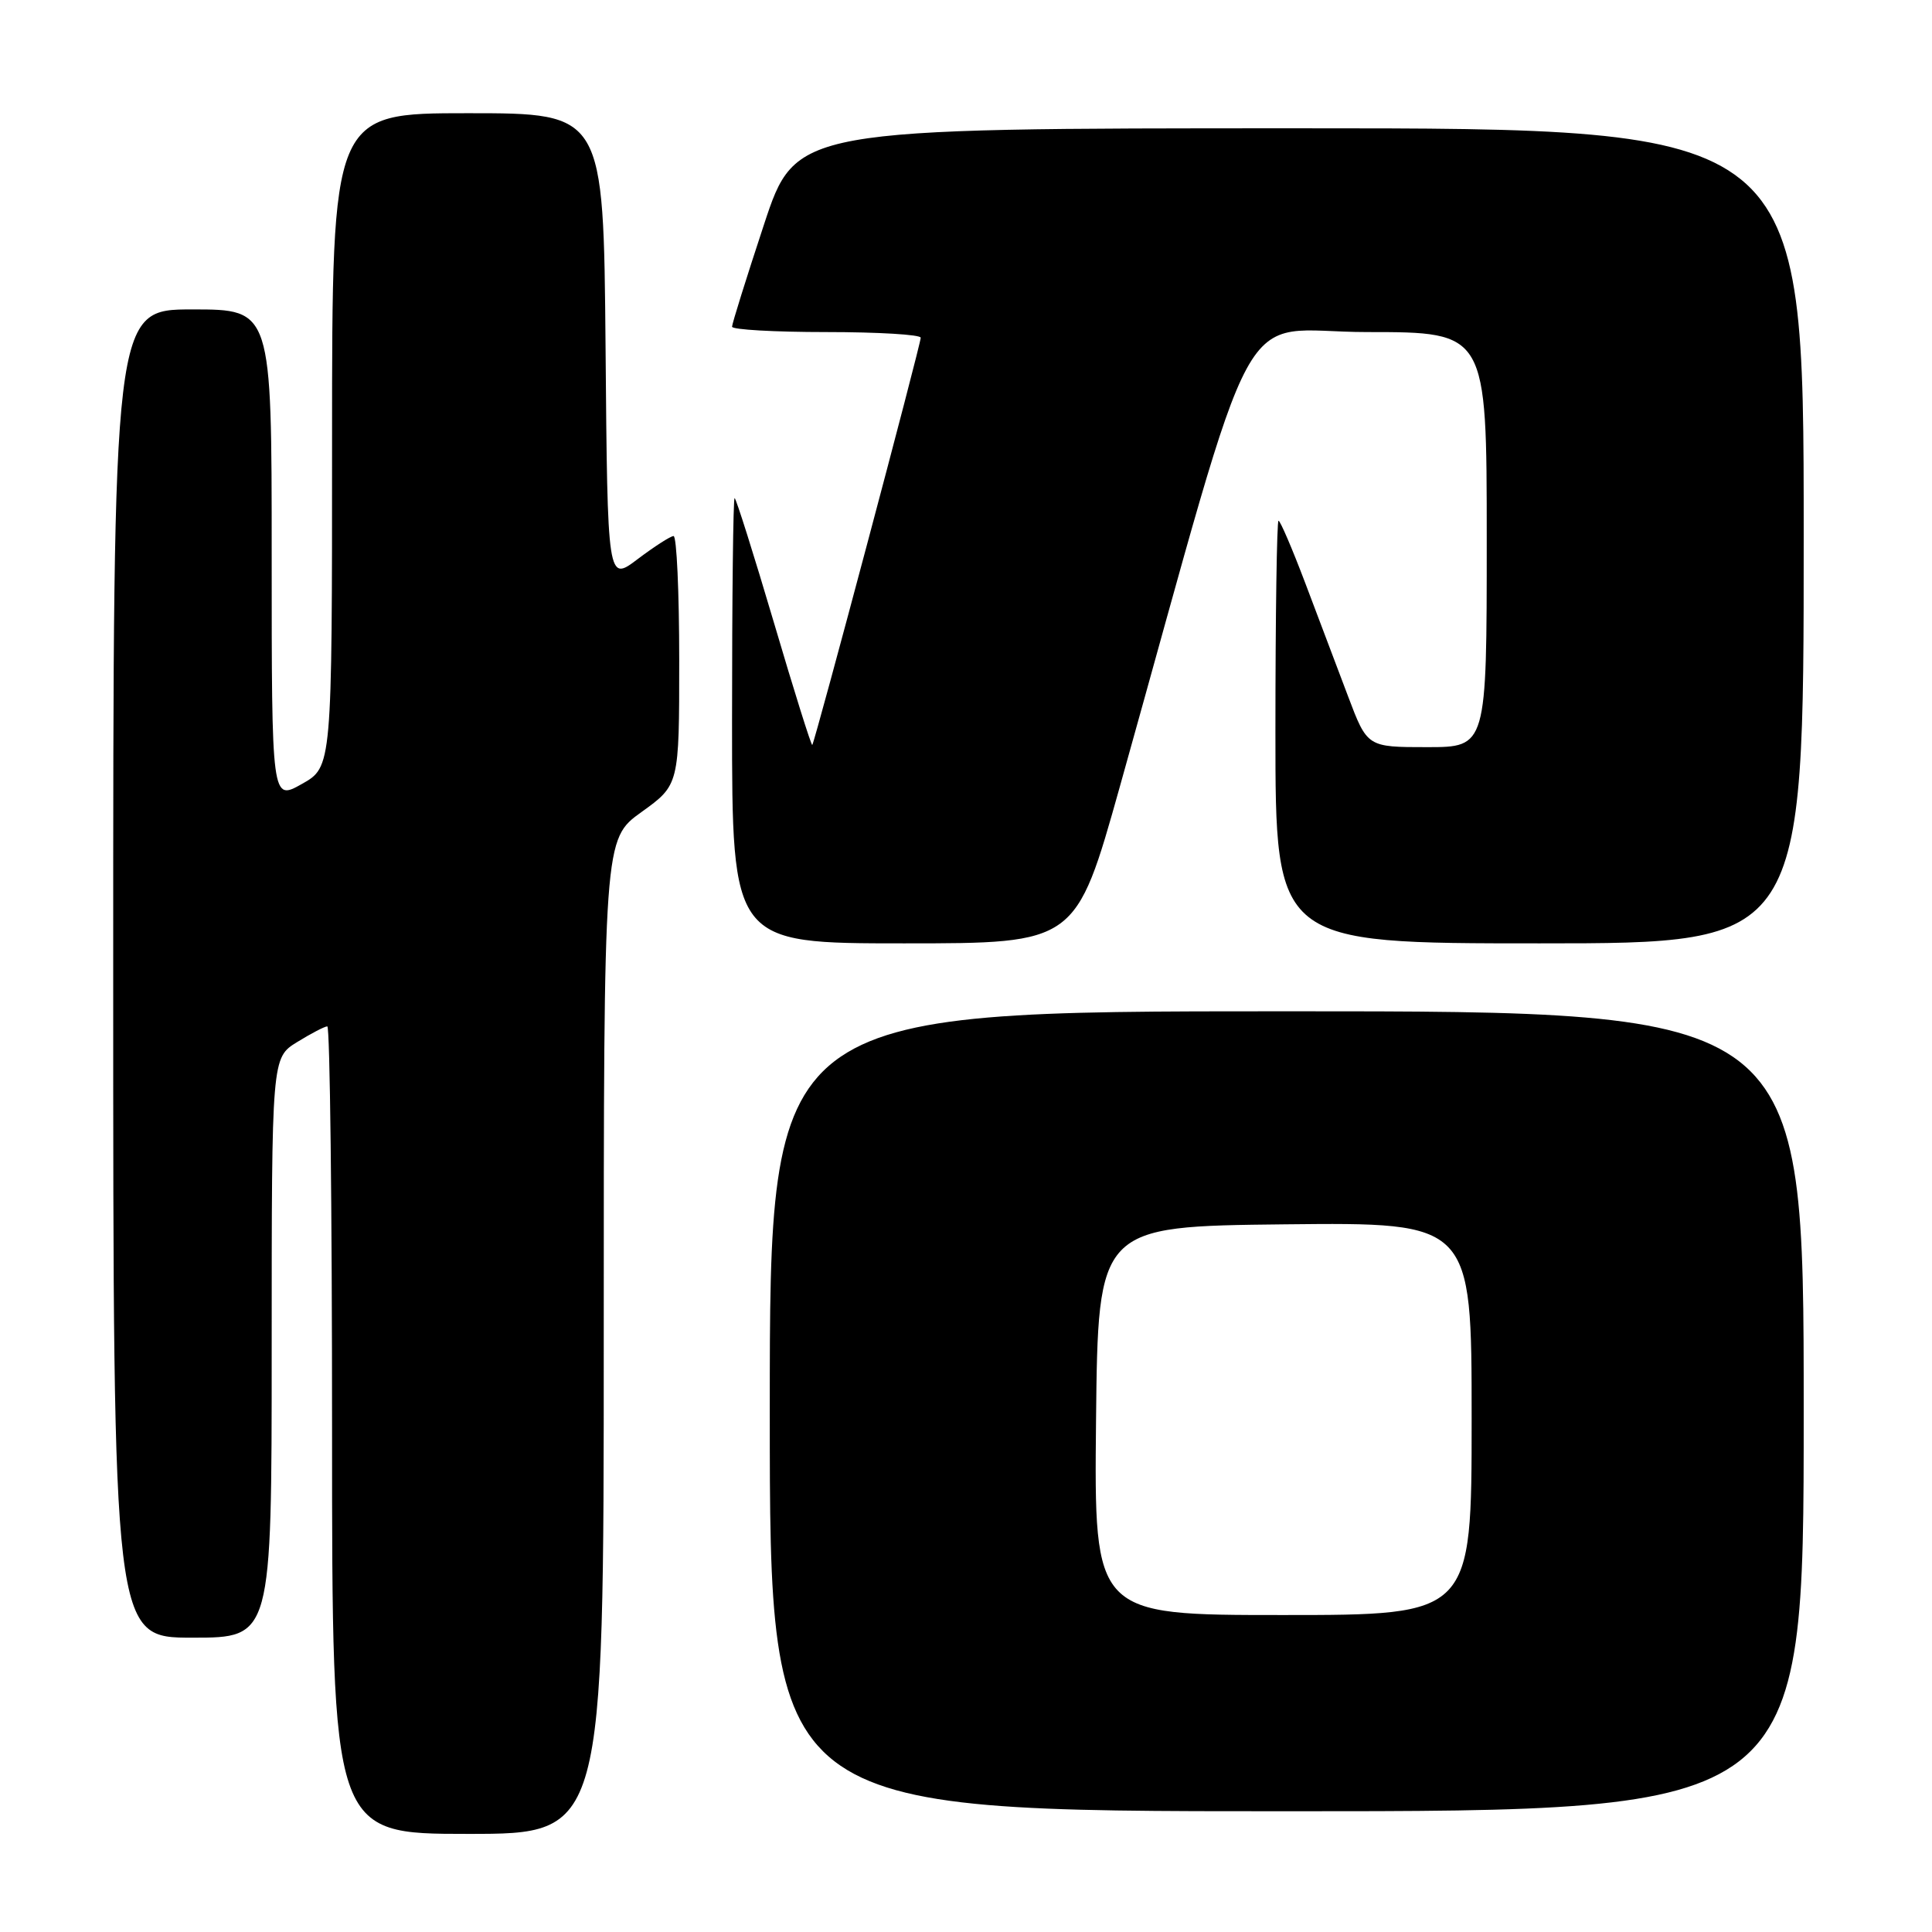 <?xml version="1.0" encoding="UTF-8" standalone="no"?>
<!DOCTYPE svg PUBLIC "-//W3C//DTD SVG 1.1//EN" "http://www.w3.org/Graphics/SVG/1.1/DTD/svg11.dtd" >
<svg xmlns="http://www.w3.org/2000/svg" xmlns:xlink="http://www.w3.org/1999/xlink" version="1.1" viewBox="0 0 256 256">
 <g >
 <path fill="currentColor"
d=" M 80.00 177.09 C 80.00 111.19 80.00 111.19 85.00 107.60 C 90.00 104.00 90.00 104.00 90.00 87.50 C 90.00 78.43 89.66 71.01 89.25 71.03 C 88.84 71.04 86.70 72.42 84.50 74.08 C 80.50 77.11 80.50 77.11 80.24 46.05 C 79.97 15.00 79.97 15.00 61.99 15.00 C 44.00 15.00 44.00 15.00 44.00 58.32 C 44.00 101.63 44.00 101.63 40.00 103.88 C 36.00 106.13 36.00 106.13 36.00 73.56 C 36.00 41.00 36.00 41.00 25.50 41.00 C 15.00 41.00 15.00 41.00 15.00 129.00 C 15.00 217.00 15.00 217.00 25.50 217.00 C 36.00 217.00 36.00 217.00 36.00 178.58 C 36.00 140.16 36.00 140.16 39.37 138.08 C 41.22 136.94 43.02 136.00 43.37 136.00 C 43.72 136.00 44.00 160.07 44.00 189.50 C 44.00 243.00 44.00 243.00 62.00 243.00 C 80.00 243.00 80.00 243.00 80.00 177.09 Z  M 239.00 187.00 C 239.00 134.00 239.00 134.00 170.50 134.00 C 102.00 134.00 102.00 134.00 102.00 187.00 C 102.00 240.00 102.00 240.00 170.50 240.00 C 239.00 240.00 239.00 240.00 239.00 187.00 Z  M 148.38 104.25 C 167.25 36.90 163.39 44.00 181.14 44.00 C 197.00 44.00 197.00 44.00 197.00 71.50 C 197.00 99.00 197.00 99.00 189.09 99.00 C 181.17 99.00 181.17 99.00 178.62 92.25 C 177.22 88.54 174.67 81.79 172.95 77.25 C 171.23 72.71 169.64 69.00 169.41 69.00 C 169.19 69.00 169.00 81.60 169.00 97.00 C 169.00 125.00 169.00 125.00 204.00 125.00 C 239.00 125.00 239.00 125.00 239.00 71.00 C 239.00 17.00 239.00 17.00 172.22 17.00 C 105.44 17.00 105.44 17.00 101.22 29.79 C 98.90 36.82 97.00 42.90 97.00 43.29 C 97.00 43.68 102.62 44.00 109.50 44.00 C 116.38 44.00 122.00 44.34 122.00 44.75 C 122.00 45.66 107.96 98.38 107.63 98.71 C 107.50 98.83 105.21 91.53 102.54 82.47 C 99.86 73.41 97.52 66.00 97.34 66.00 C 97.15 66.00 97.00 79.28 97.00 95.50 C 97.00 125.00 97.00 125.00 119.78 125.00 C 142.56 125.00 142.56 125.00 148.38 104.25 Z  M 145.23 188.25 C 145.50 162.50 145.50 162.50 170.25 162.23 C 195.00 161.97 195.00 161.97 195.00 187.98 C 195.00 214.00 195.00 214.00 169.98 214.00 C 144.97 214.00 144.97 214.00 145.23 188.25 Z "/>
</g>
</svg>